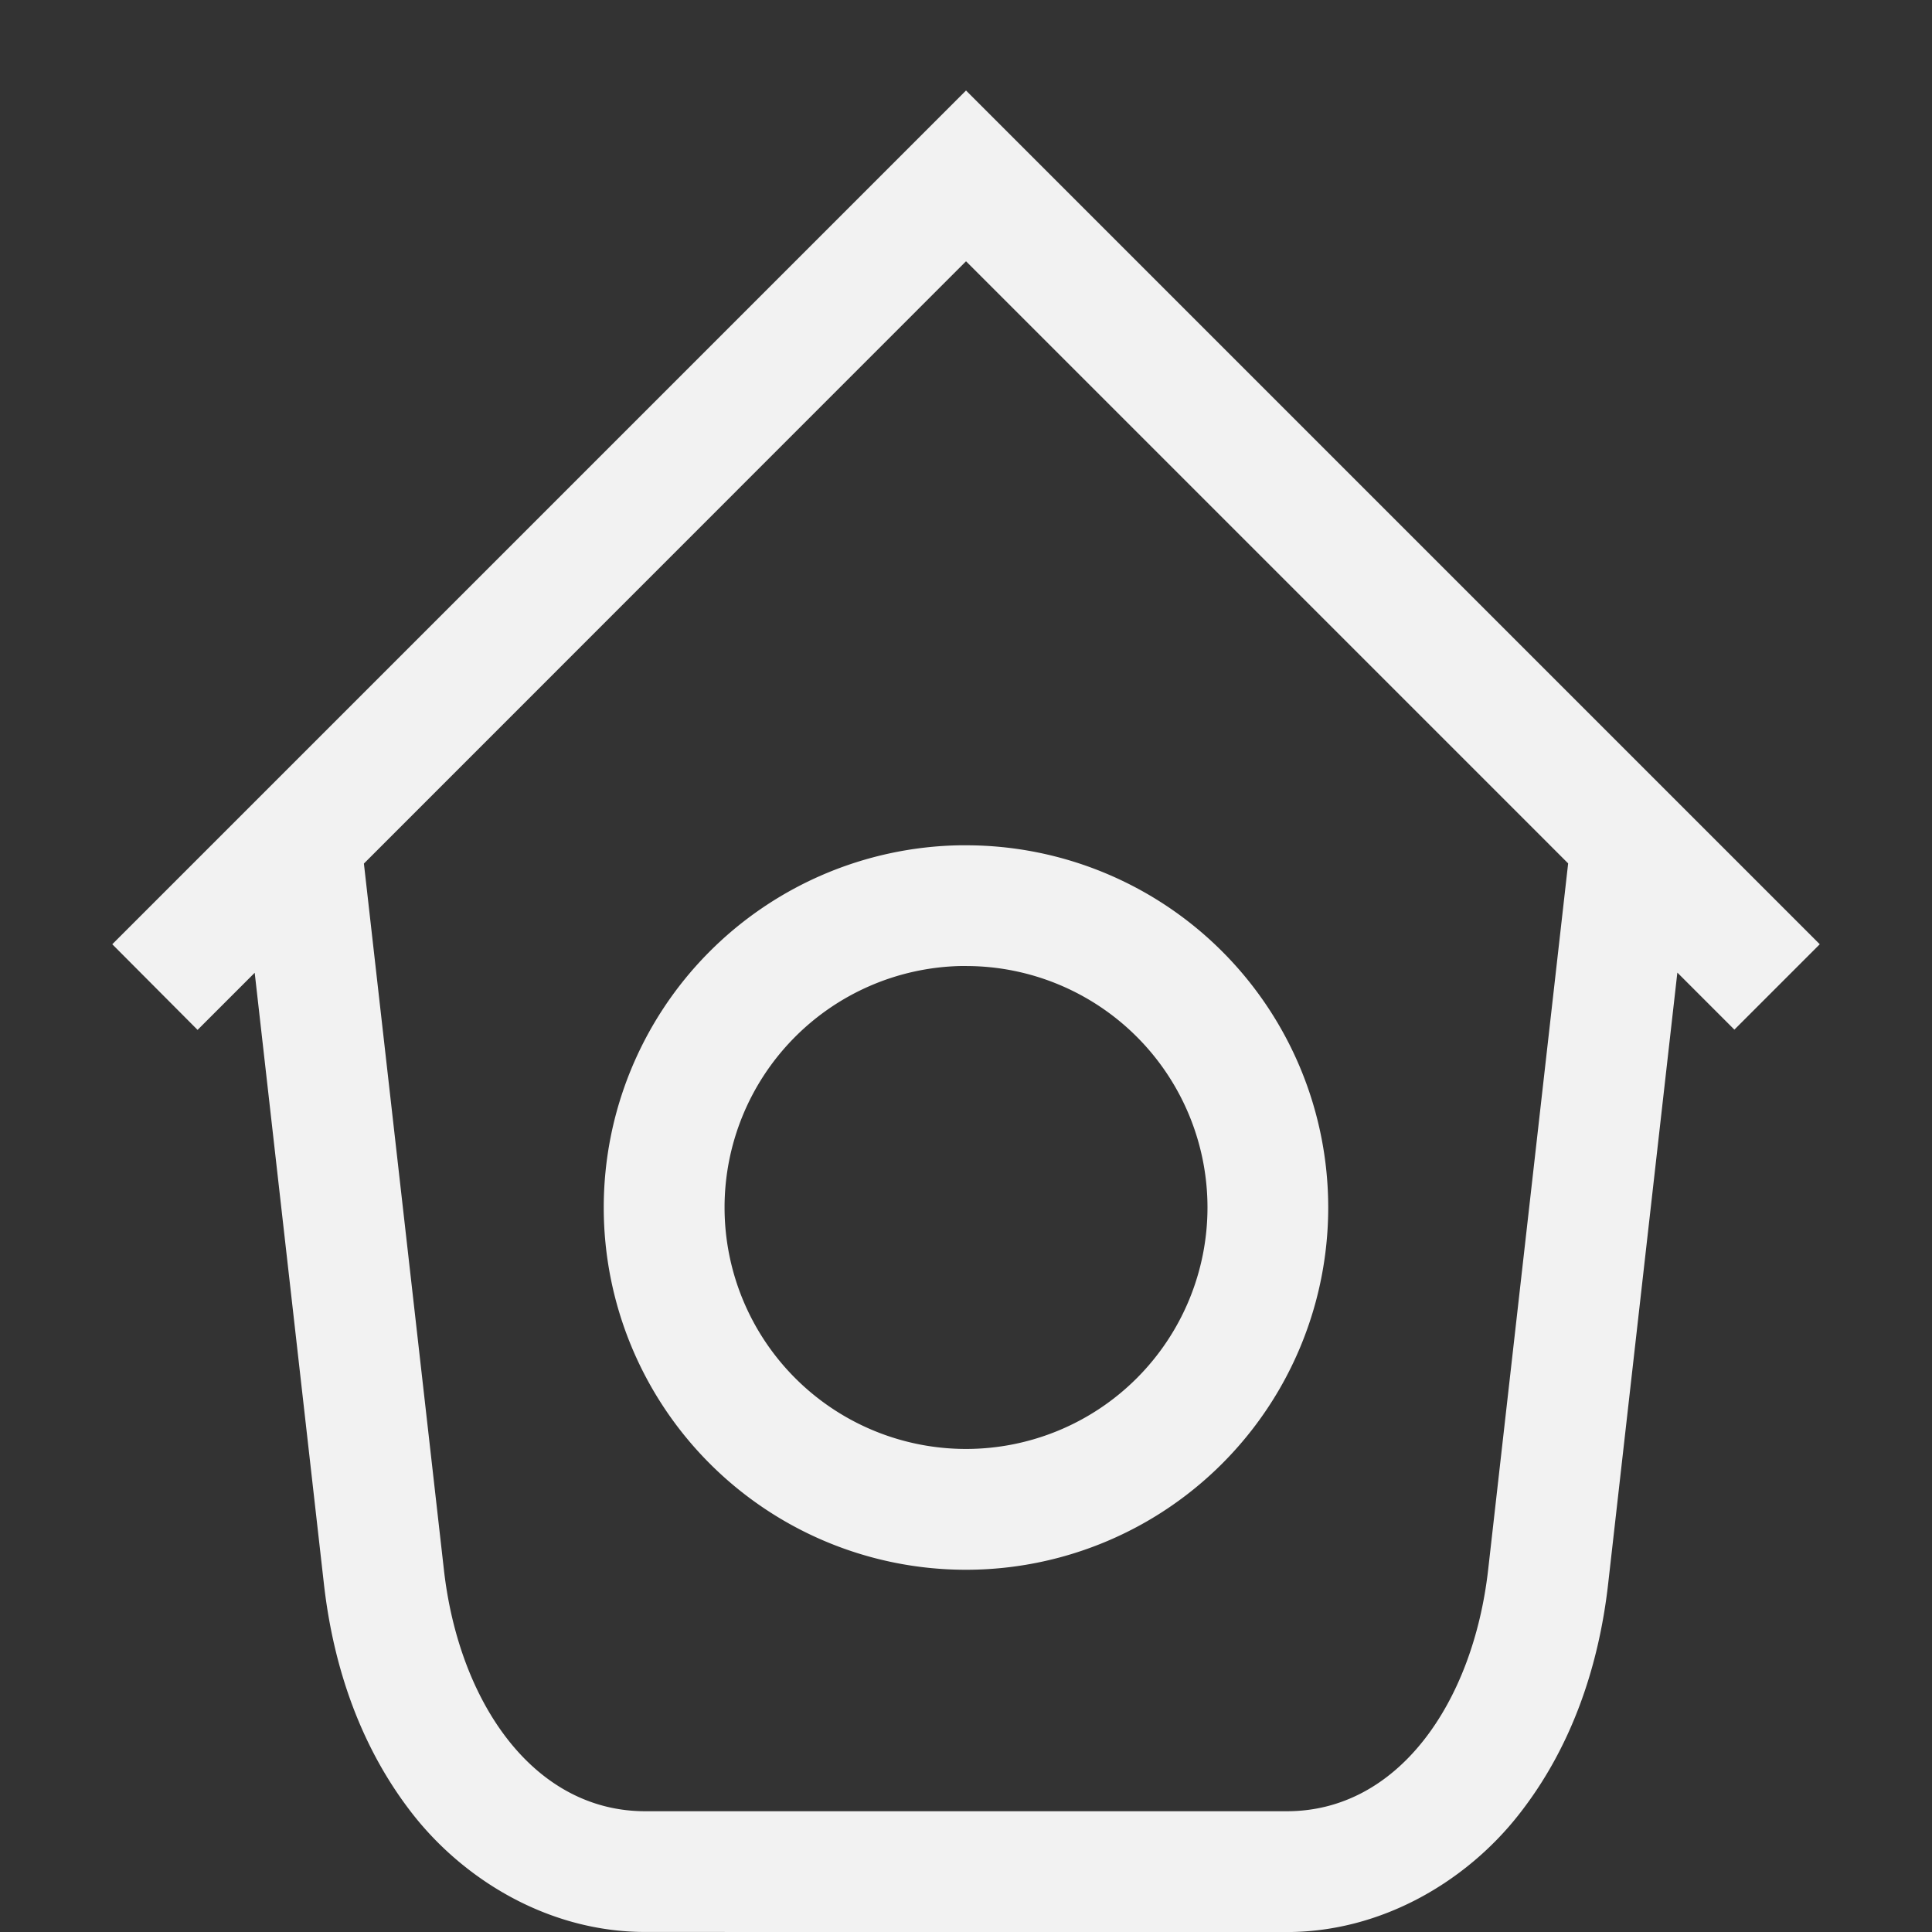 <?xml version="1.0" encoding="UTF-8" standalone="no"?>
<svg
   width="16"
   height="16"
   version="1.1"
   id="svg3"
   sodipodi:docname="twitter-home-symbolic.svg"
   inkscape:version="1.4.2 (ebf0e940d0, 2025-05-08)"
   xmlns:inkscape="http://www.inkscape.org/namespaces/inkscape"
   xmlns:sodipodi="http://sodipodi.sourceforge.net/DTD/sodipodi-0.dtd"
   xmlns="http://www.w3.org/2000/svg"
   xmlns:svg="http://www.w3.org/2000/svg">
  <rect width="100%" height="100%" fill="#333333" stroke="none"/>
  <defs
     id="defs3">
     <style
        id="current-color-scheme"
        type="text/css">
        .ColorScheme-Text { color:#f2f2f2; }
     </style>
  </defs>
  <sodipodi:namedview
     id="namedview3"
     pagecolor="#ffffff"
     bordercolor="#000000"
     borderopacity="0.25"
     inkscape:showpageshadow="2"
     inkscape:pageopacity="0.0"
     inkscape:pagecheckerboard="0"
     inkscape:deskcolor="#d1d1d1"
     inkscape:zoom="49.6875"
     inkscape:cx="8"
     inkscape:cy="8"
     inkscape:window-width="1920"
     inkscape:window-height="1010"
     inkscape:window-x="0"
     inkscape:window-y="0"
     inkscape:window-maximized="1"
     inkscape:current-layer="svg3" />
  <path
     id="rect1"
     style="fill:currentColor"
     class="ColorScheme-Text"
     d="M 5.127 6.187 L 4.127 6.187 L -4.872 6.187 L -4.874 7.188 L -4.205 7.188 L -7.376 11.169 C -7.818 11.723 -8.126 12.359 -8.208 13.052 C -8.289 13.746 -8.091 14.536 -7.535 15.092 L -3.779 18.849 C -3.223 19.405 -2.432 19.603 -1.739 19.521 C -1.046 19.44 -0.409 19.132 0.145 18.69 L 4.127 15.518 L 4.127 16.186 L 5.127 16.186 L 5.127 7.187 L 5.127 6.187 z M 4.127 7.187 L 4.127 14.239 L -0.478 17.907 C -1.345 18.597 -2.419 18.795 -3.071 18.142 L -6.828 14.385 C -7.481 13.732 -7.283 12.658 -6.593 11.792 L -2.926 7.188 L 4.127 7.187 z M 0.671 10.571 A 3 3 0 0 0 -3.536 10.607 A 3 3 0 0 0 -3.536 14.849 A 3 3 0 0 0 0.707 14.849 A 3 3 0 0 0 0.707 10.607 A 3 3 0 0 0 0.671 10.571 z M -0.035 11.279 A 2 2 0 0 1 8.8817842e-16 11.314 A 2 2 0 0 1 8.8817842e-16 14.142 A 2 2 0 0 1 -2.828 14.142 A 2 2 0 0 1 -2.828 11.314 A 2 2 0 0 1 -0.035 11.279 z "
     transform="rotate(-45)" />
</svg>
